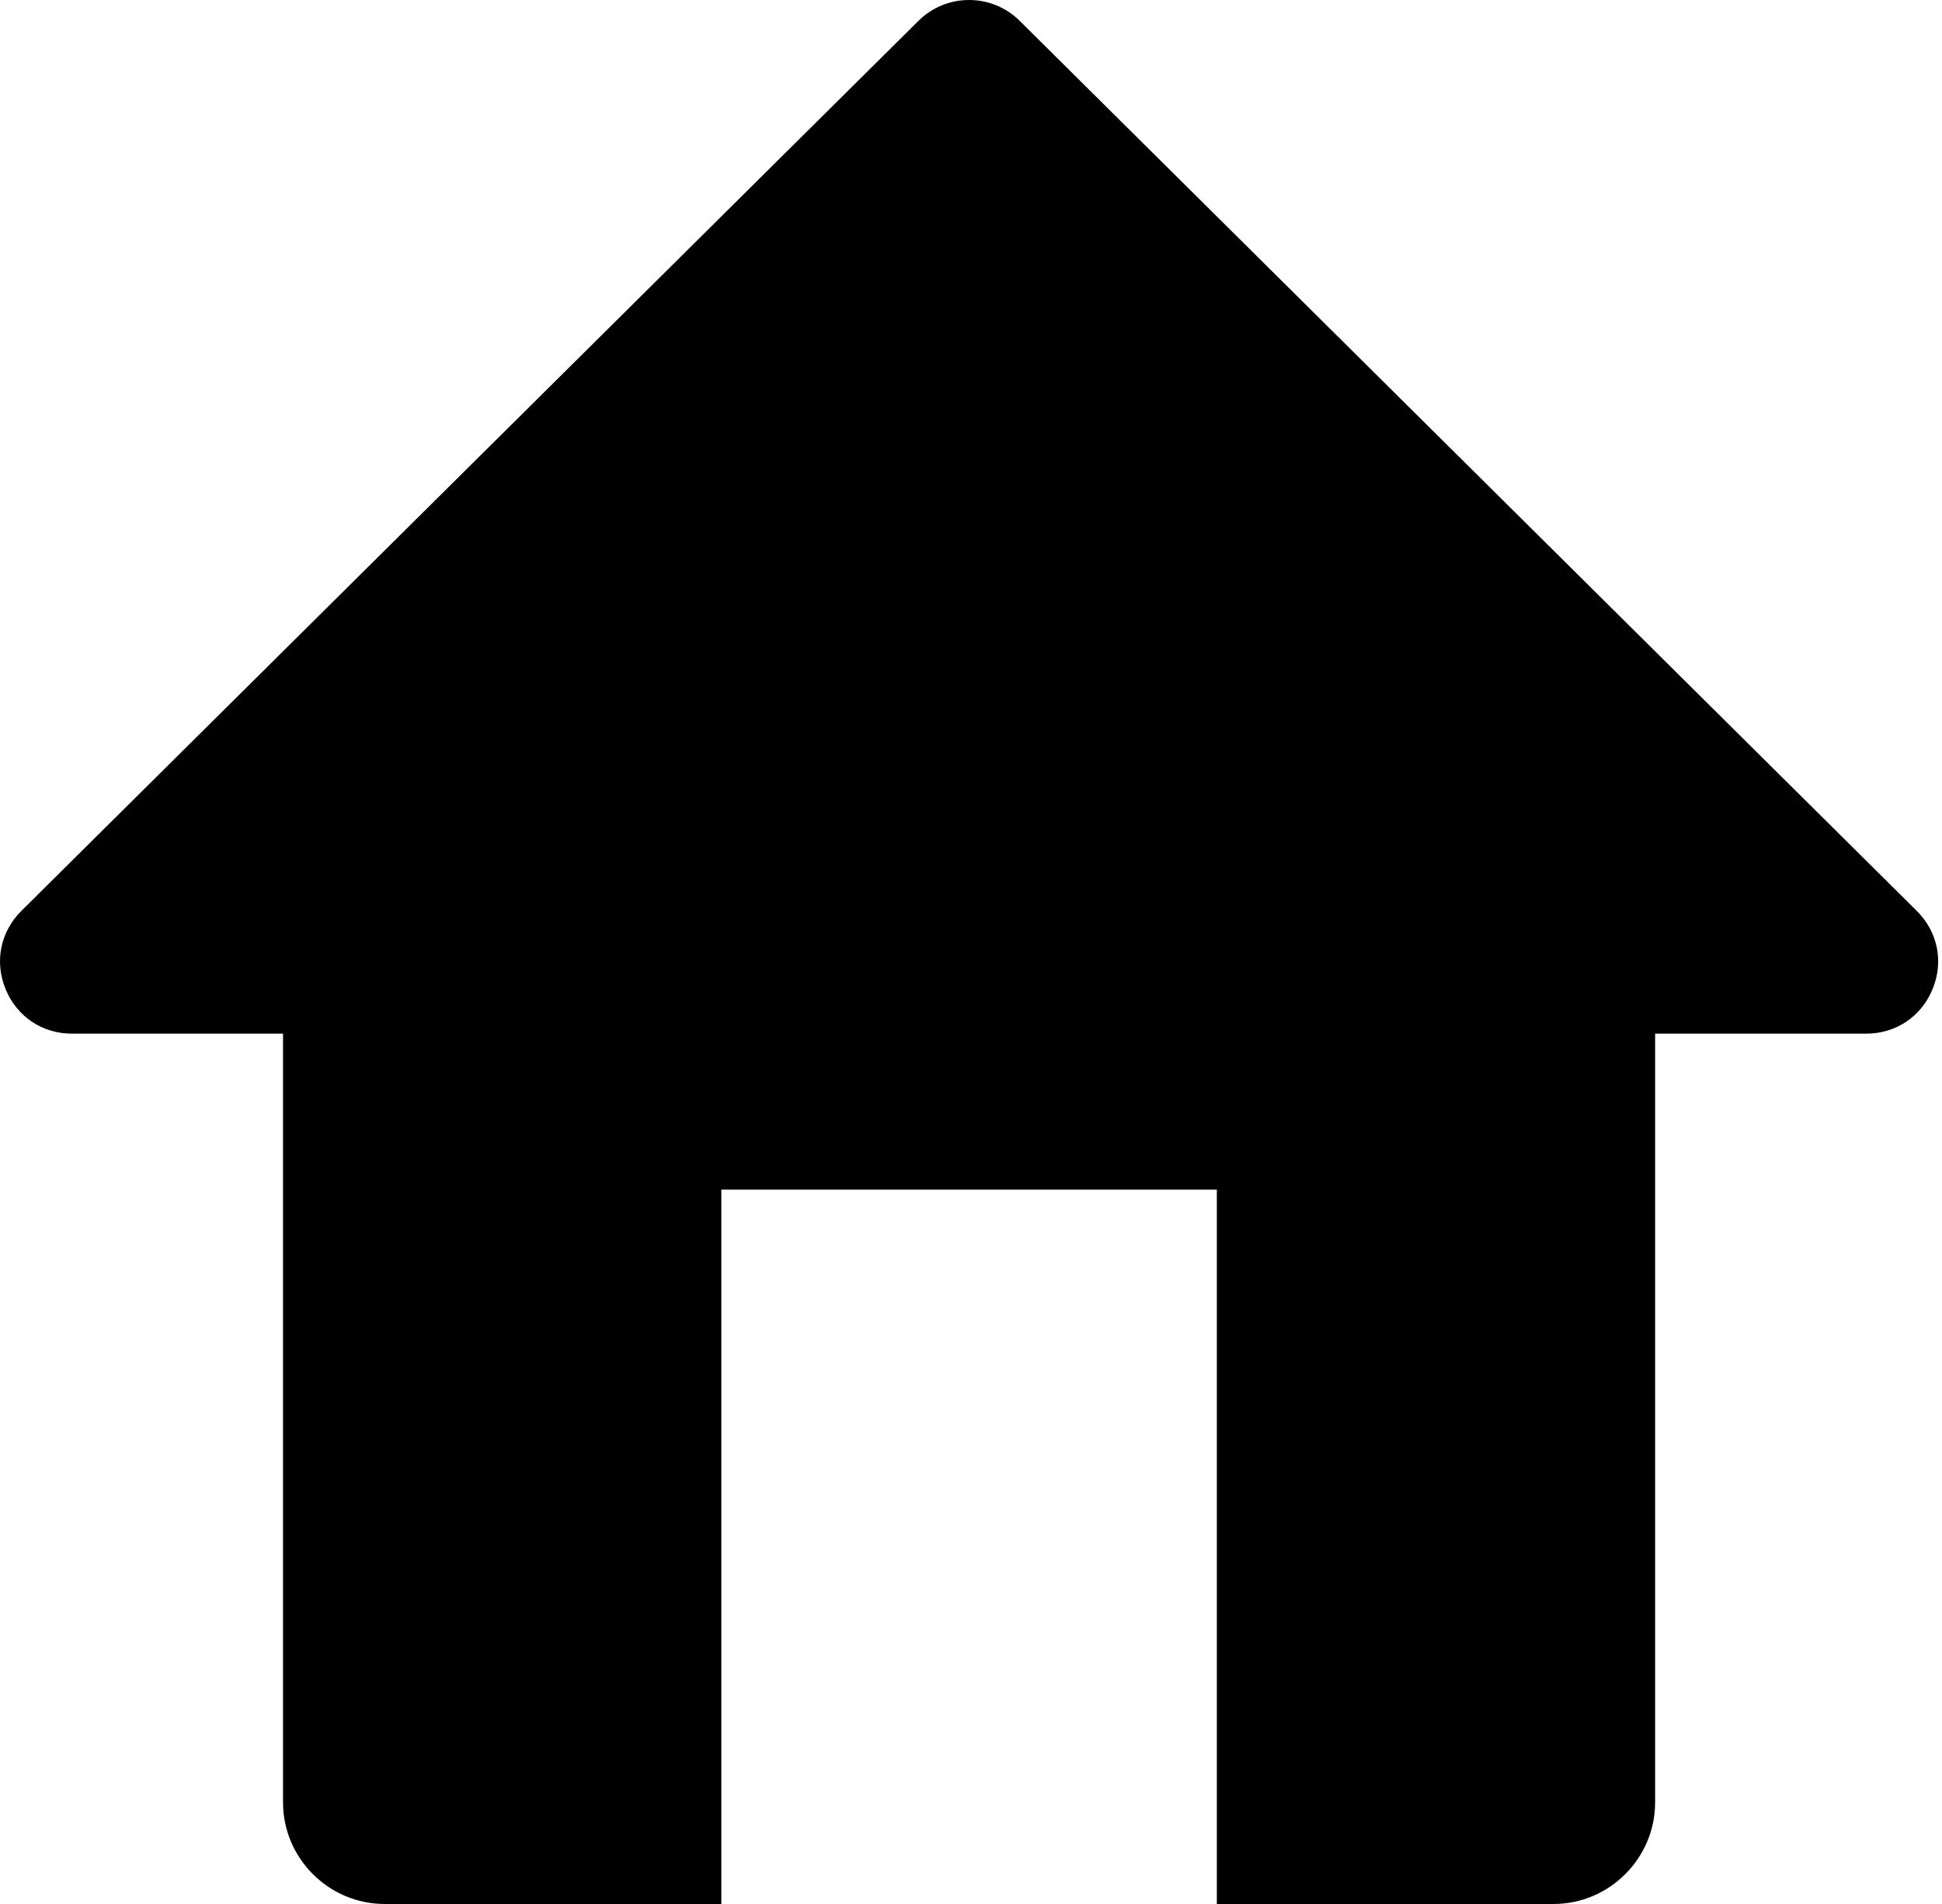 <svg width="255" height="250" viewBox="0 0 255 250" fill="none" xmlns="http://www.w3.org/2000/svg">
<path fill-rule="evenodd" clip-rule="evenodd" d="M217.331 135.724V236.657C217.331 243.997 211.325 250 203.988 250H159.779V156.205H94.716V250H50.507C43.168 250 37.164 243.995 37.164 236.657V135.724H9.461C5.557 135.724 2.23 133.498 0.737 129.886C-0.748 126.275 0.045 122.346 2.814 119.595L120.605 2.733C124.273 -0.911 130.22 -0.911 133.889 2.733L251.68 119.595C254.449 122.347 255.25 126.275 253.757 129.886C252.271 133.496 248.936 135.724 245.033 135.724H217.329H217.331Z" fill="black"/>
</svg>
